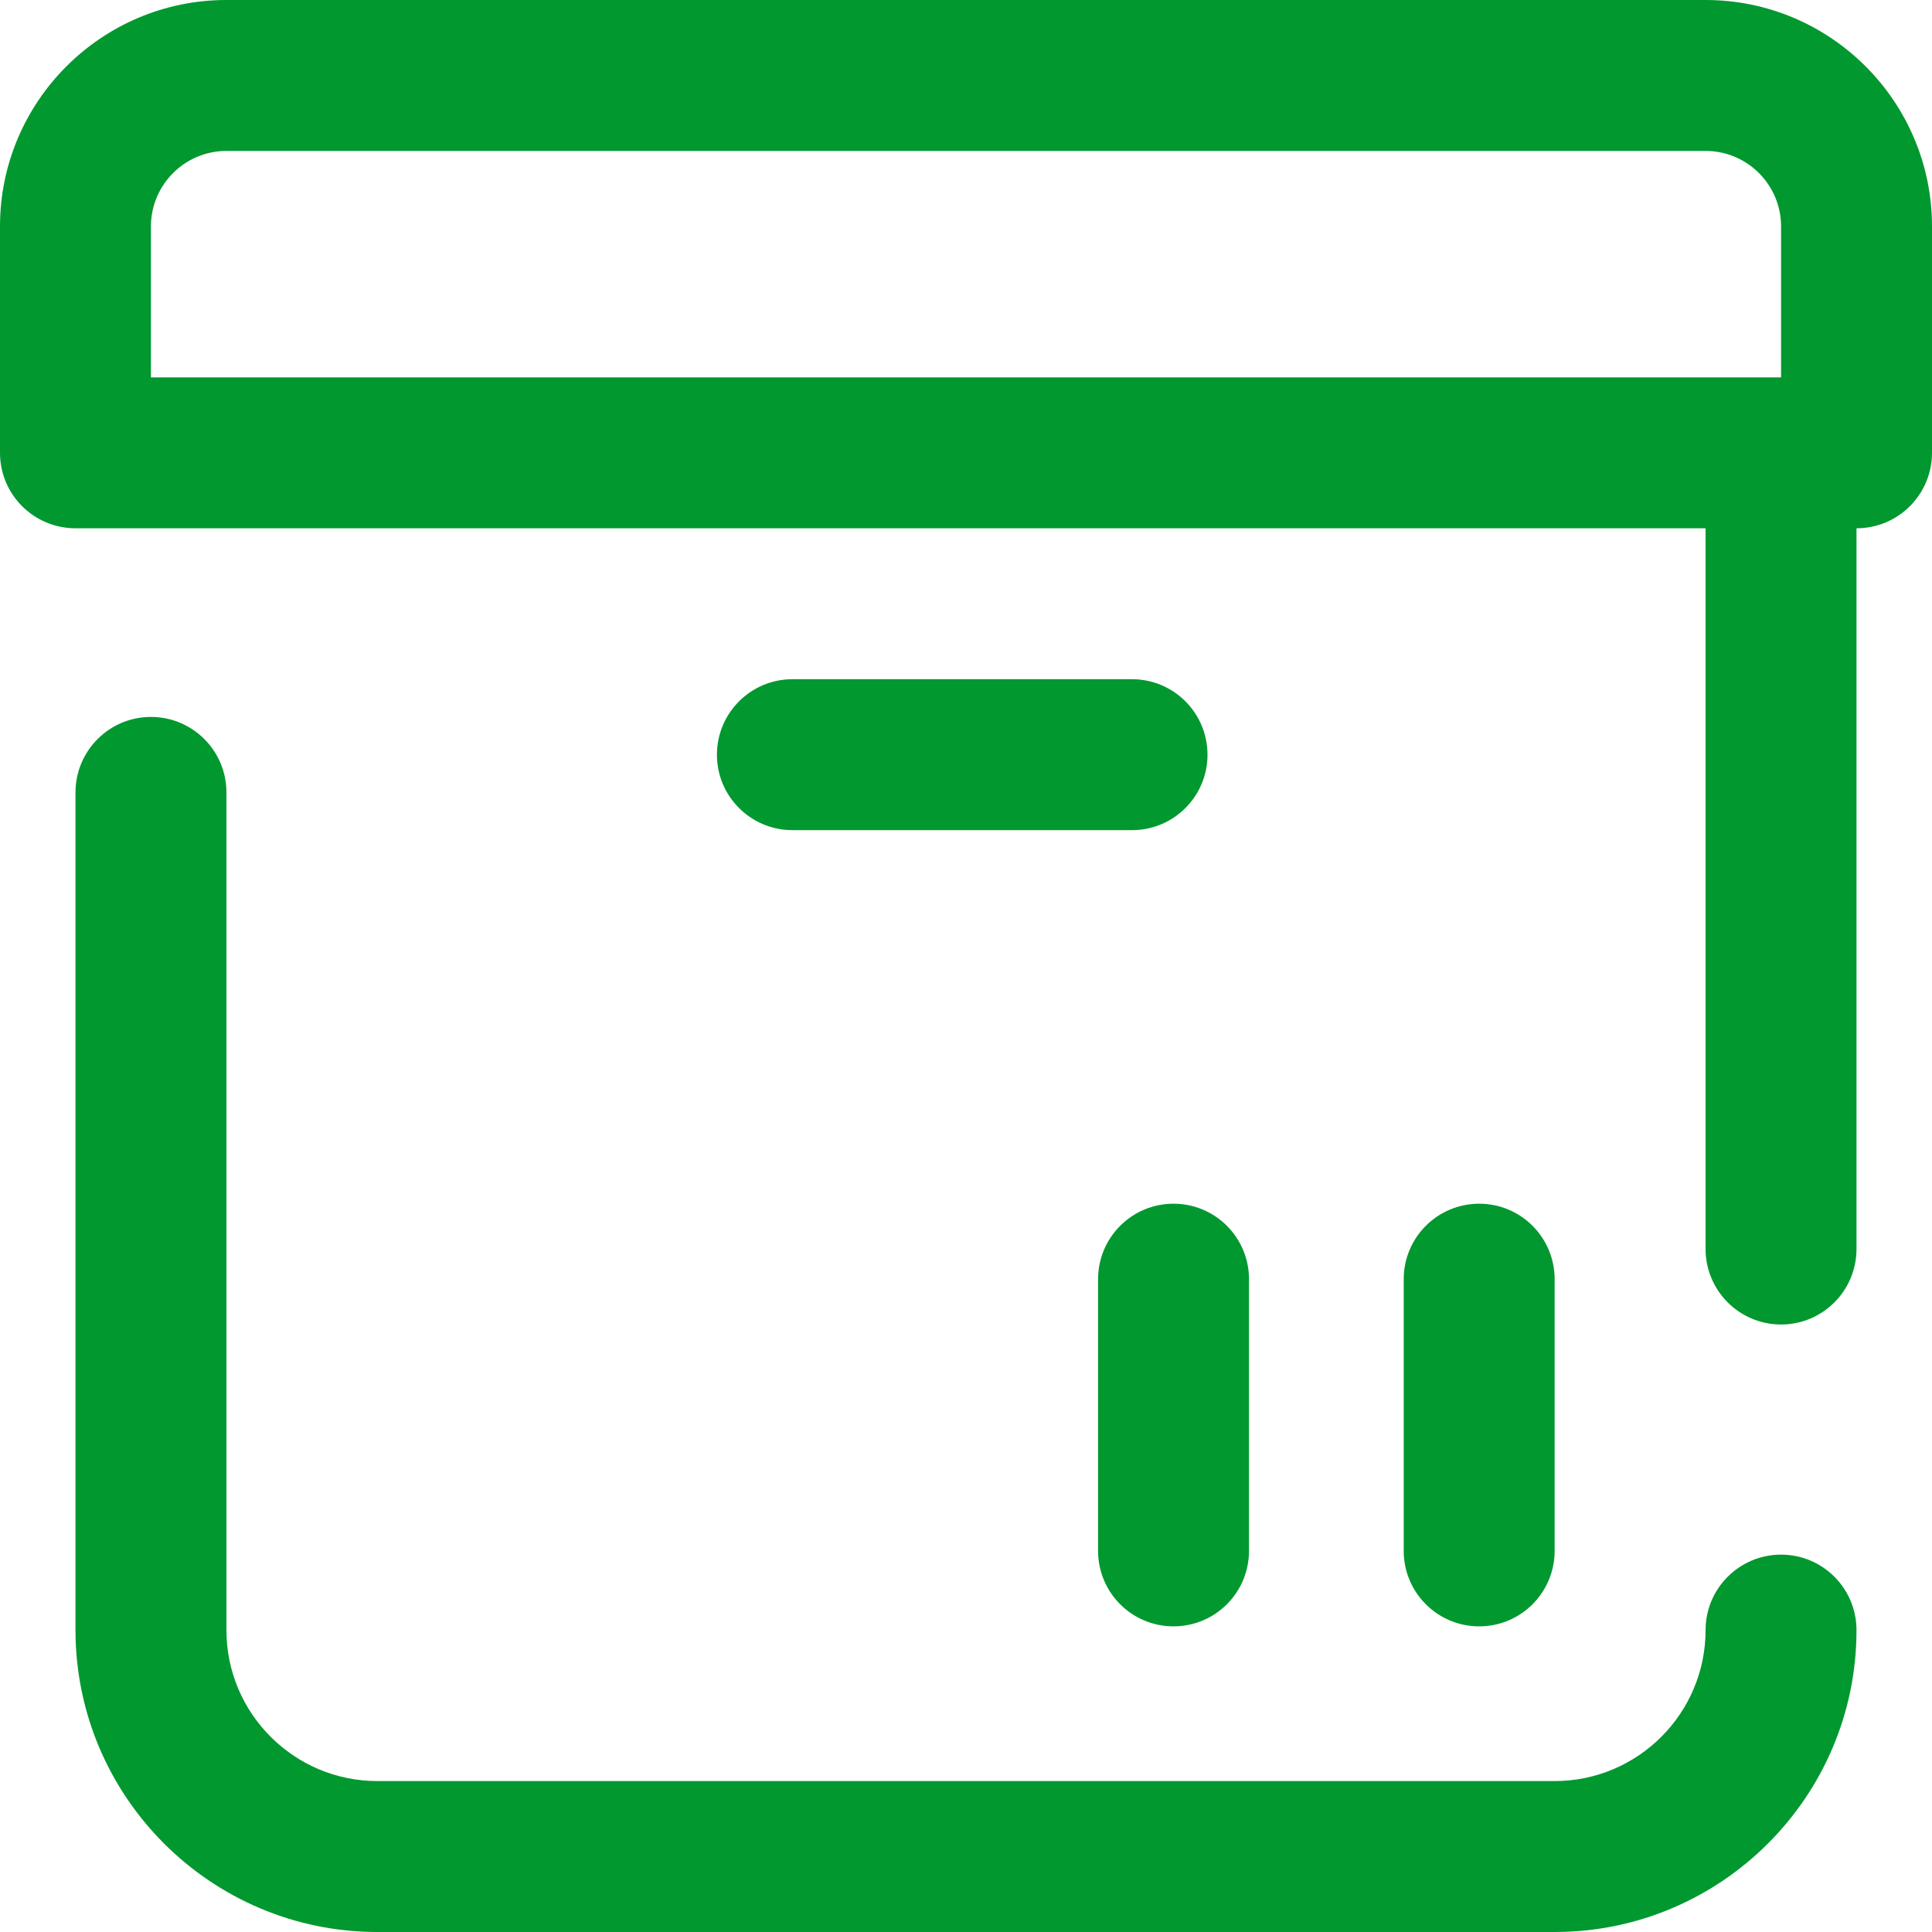 <svg width="25" height="25" viewBox="0 0 25 25" fill="none" xmlns="http://www.w3.org/2000/svg">
<path d="M24.023 21.094C24.023 23.248 22.271 25 20.117 25H4.883C2.729 25 0.977 23.248 0.977 21.094V10.254C0.977 9.715 1.414 9.277 1.953 9.277C2.493 9.277 2.93 9.715 2.93 10.254V21.094C2.93 22.171 3.806 23.047 4.883 23.047H20.117C21.194 23.047 22.07 22.171 22.07 21.094C22.07 20.554 22.508 20.117 23.047 20.117C23.586 20.117 24.023 20.554 24.023 21.094ZM25 2.93V5.859C25 6.399 24.563 6.836 24.023 6.836V16.162C24.023 16.701 23.586 17.139 23.047 17.139C22.508 17.139 22.07 16.701 22.07 16.162V6.836H0.977C0.437 6.836 0 6.399 0 5.859V2.93C0 1.314 1.314 0 2.93 0H22.07C23.686 0 25 1.314 25 2.93ZM1.953 4.883H23.047V2.93C23.047 2.391 22.609 1.953 22.07 1.953H2.93C2.391 1.953 1.953 2.391 1.953 2.93V4.883ZM14.648 8.789H10.254C9.715 8.789 9.277 9.226 9.277 9.766C9.277 10.305 9.715 10.742 10.254 10.742H14.648C15.188 10.742 15.625 10.305 15.625 9.766C15.625 9.226 15.188 8.789 14.648 8.789ZM20.117 20.068V16.553C20.117 16.013 19.68 15.576 19.141 15.576C18.601 15.576 18.164 16.013 18.164 16.553V20.068C18.164 20.608 18.601 21.045 19.141 21.045C19.68 21.045 20.117 20.608 20.117 20.068ZM14.209 16.553V20.068C14.209 20.608 14.646 21.045 15.185 21.045C15.725 21.045 16.162 20.608 16.162 20.068V16.553C16.162 16.013 15.725 15.576 15.185 15.576C14.646 15.576 14.209 16.013 14.209 16.553Z" fill="#00982F"/>
</svg>
